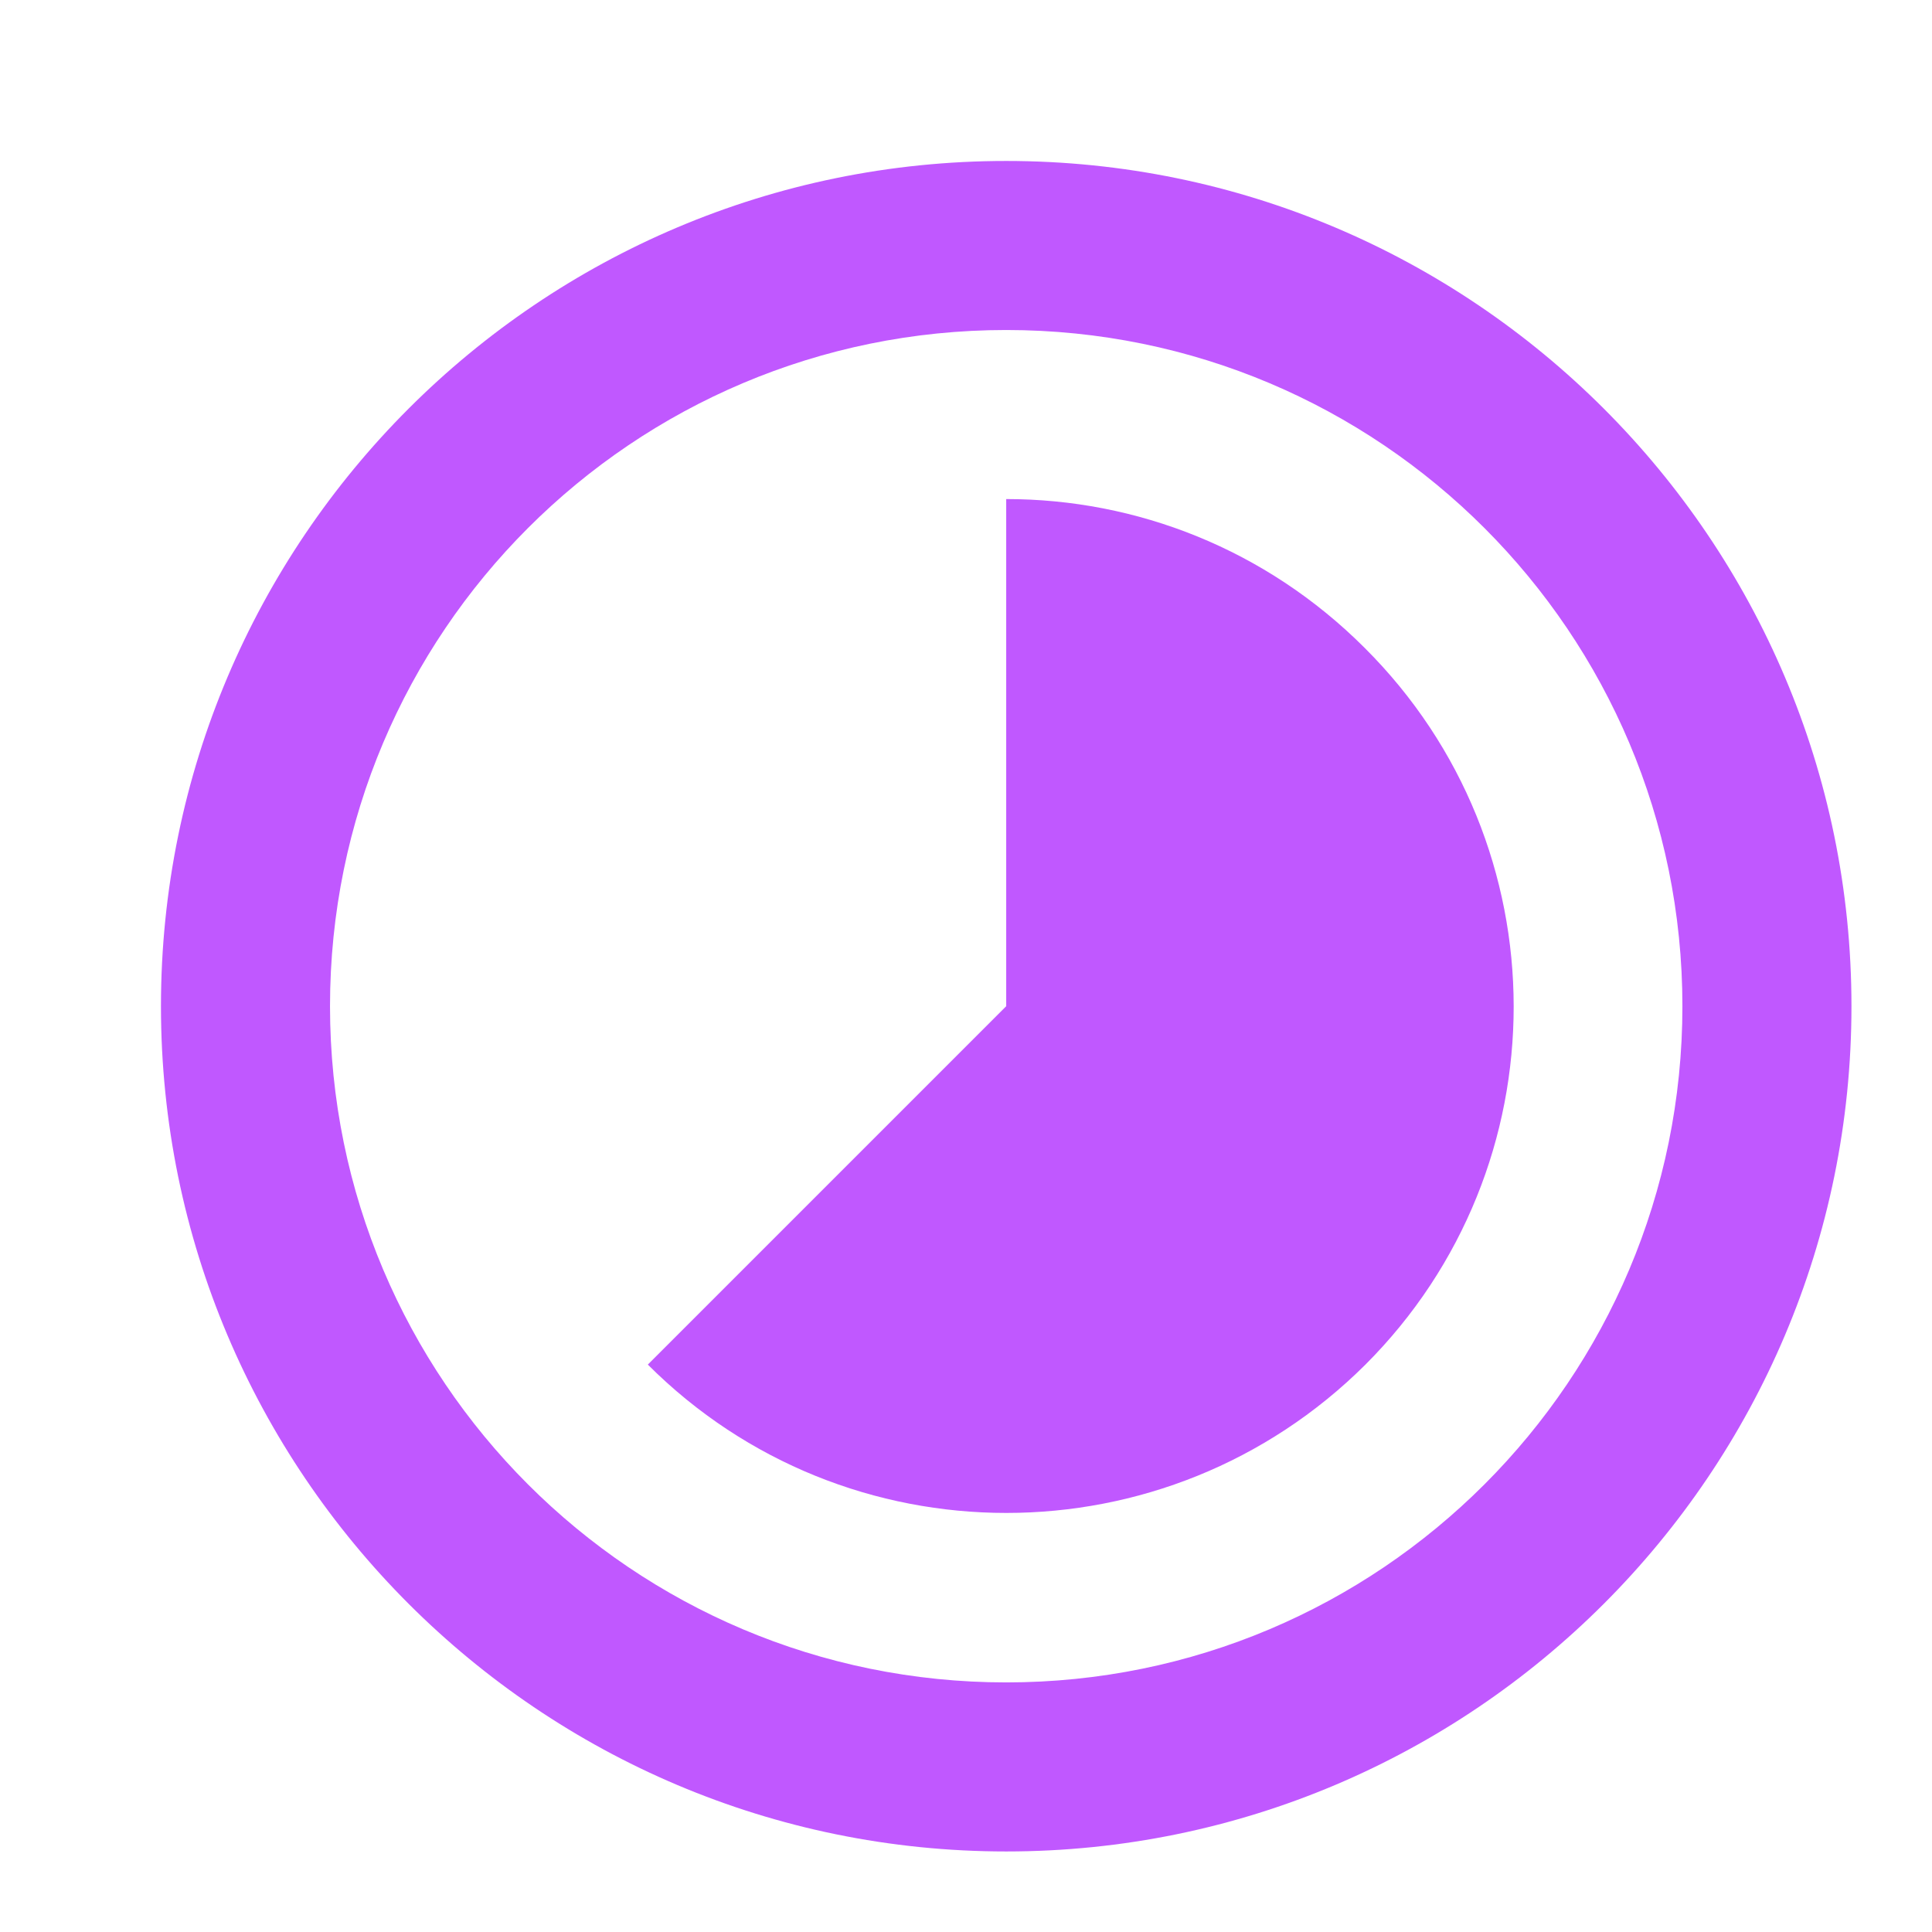 <svg width="16" height="16" viewBox="0 0 16 16" fill="none" xmlns="http://www.w3.org/2000/svg">
<path d="M11.301 5.365C10.482 4.546 9.411 4.133 8.333 4.133V8.333L5.365 11.301C7.003 12.939 9.663 12.939 11.308 11.301C12.946 9.663 12.946 7.003 11.301 5.365ZM8.333 1.333C4.469 1.333 1.333 4.469 1.333 8.333C1.333 12.197 4.469 15.333 8.333 15.333C12.197 15.333 15.333 12.197 15.333 8.333C15.333 4.469 12.197 1.333 8.333 1.333ZM8.333 13.933C5.239 13.933 2.733 11.427 2.733 8.333C2.733 5.239 5.239 2.733 8.333 2.733C11.427 2.733 13.933 5.239 13.933 8.333C13.933 11.427 11.427 13.933 8.333 13.933Z" fill="#C058FF"/>
</svg>
